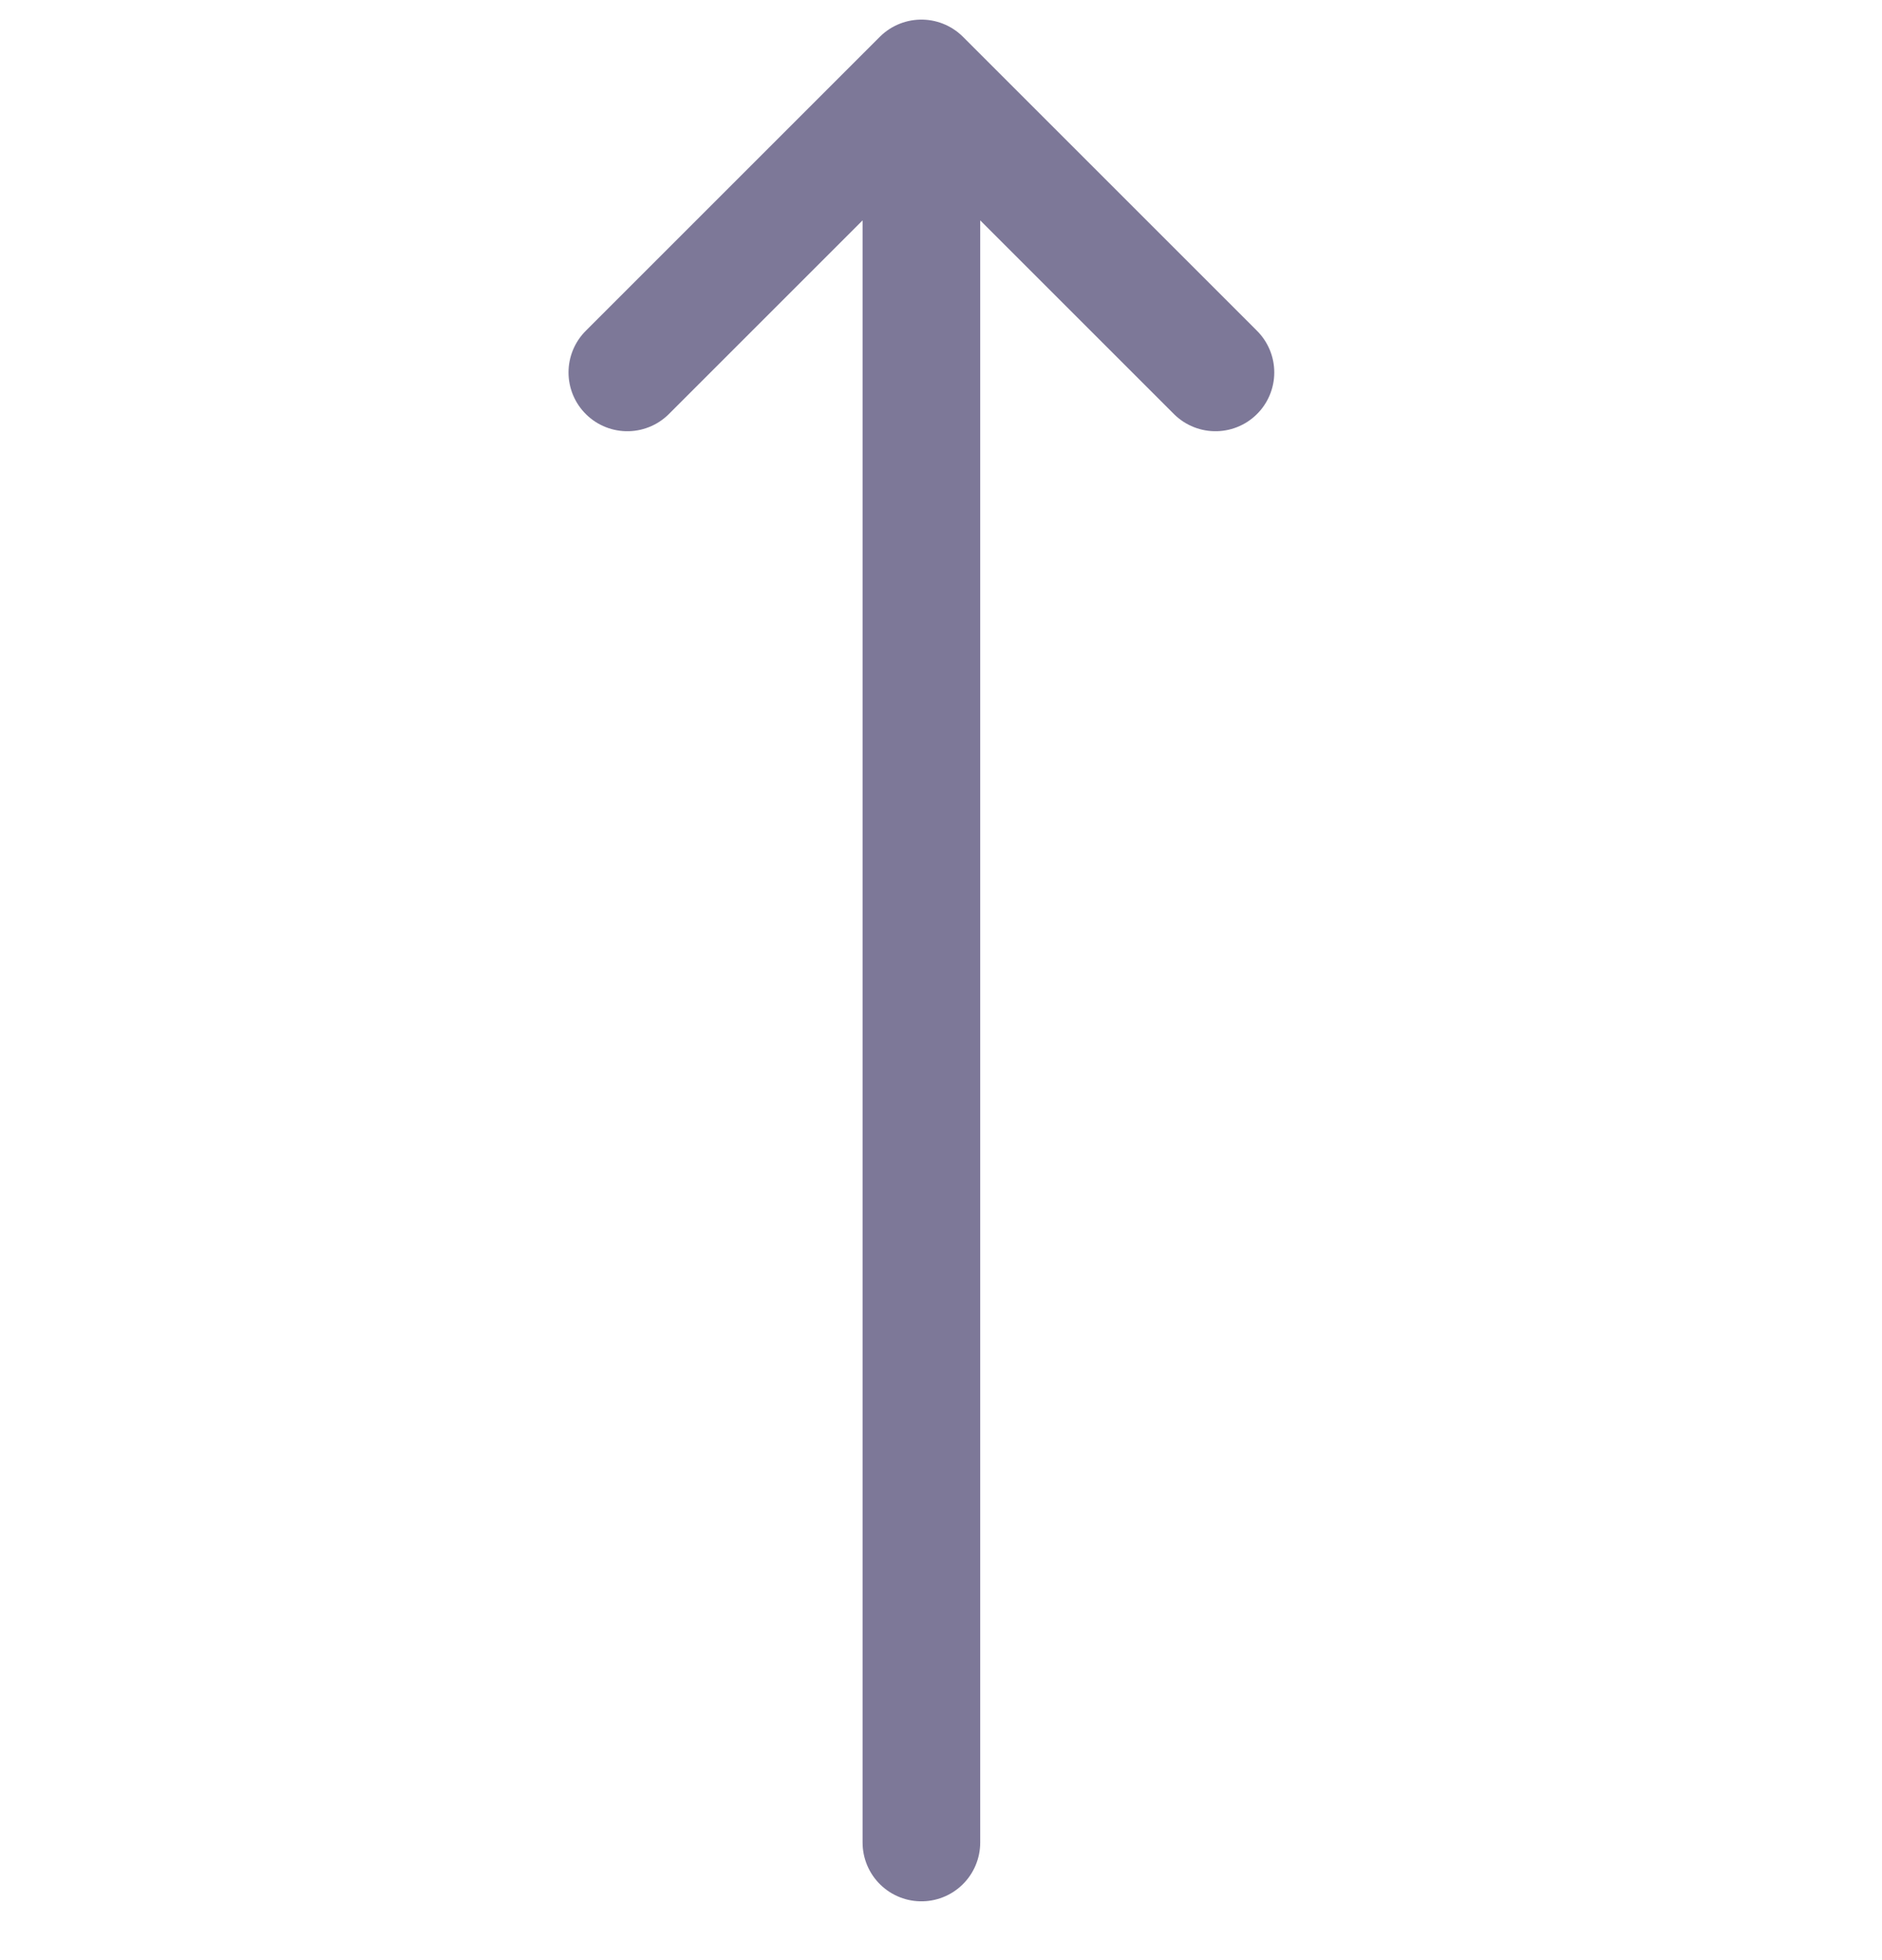 <svg width="24" height="25" viewBox="0 0 24 25" fill="none" xmlns="http://www.w3.org/2000/svg">
<path d="M11.75 23.5V1M11.75 1L8 4.75M11.75 1L15.5 4.75" stroke="#7D7898" stroke-width="1.5" stroke-linecap="round" stroke-linejoin="round"/>
</svg>
